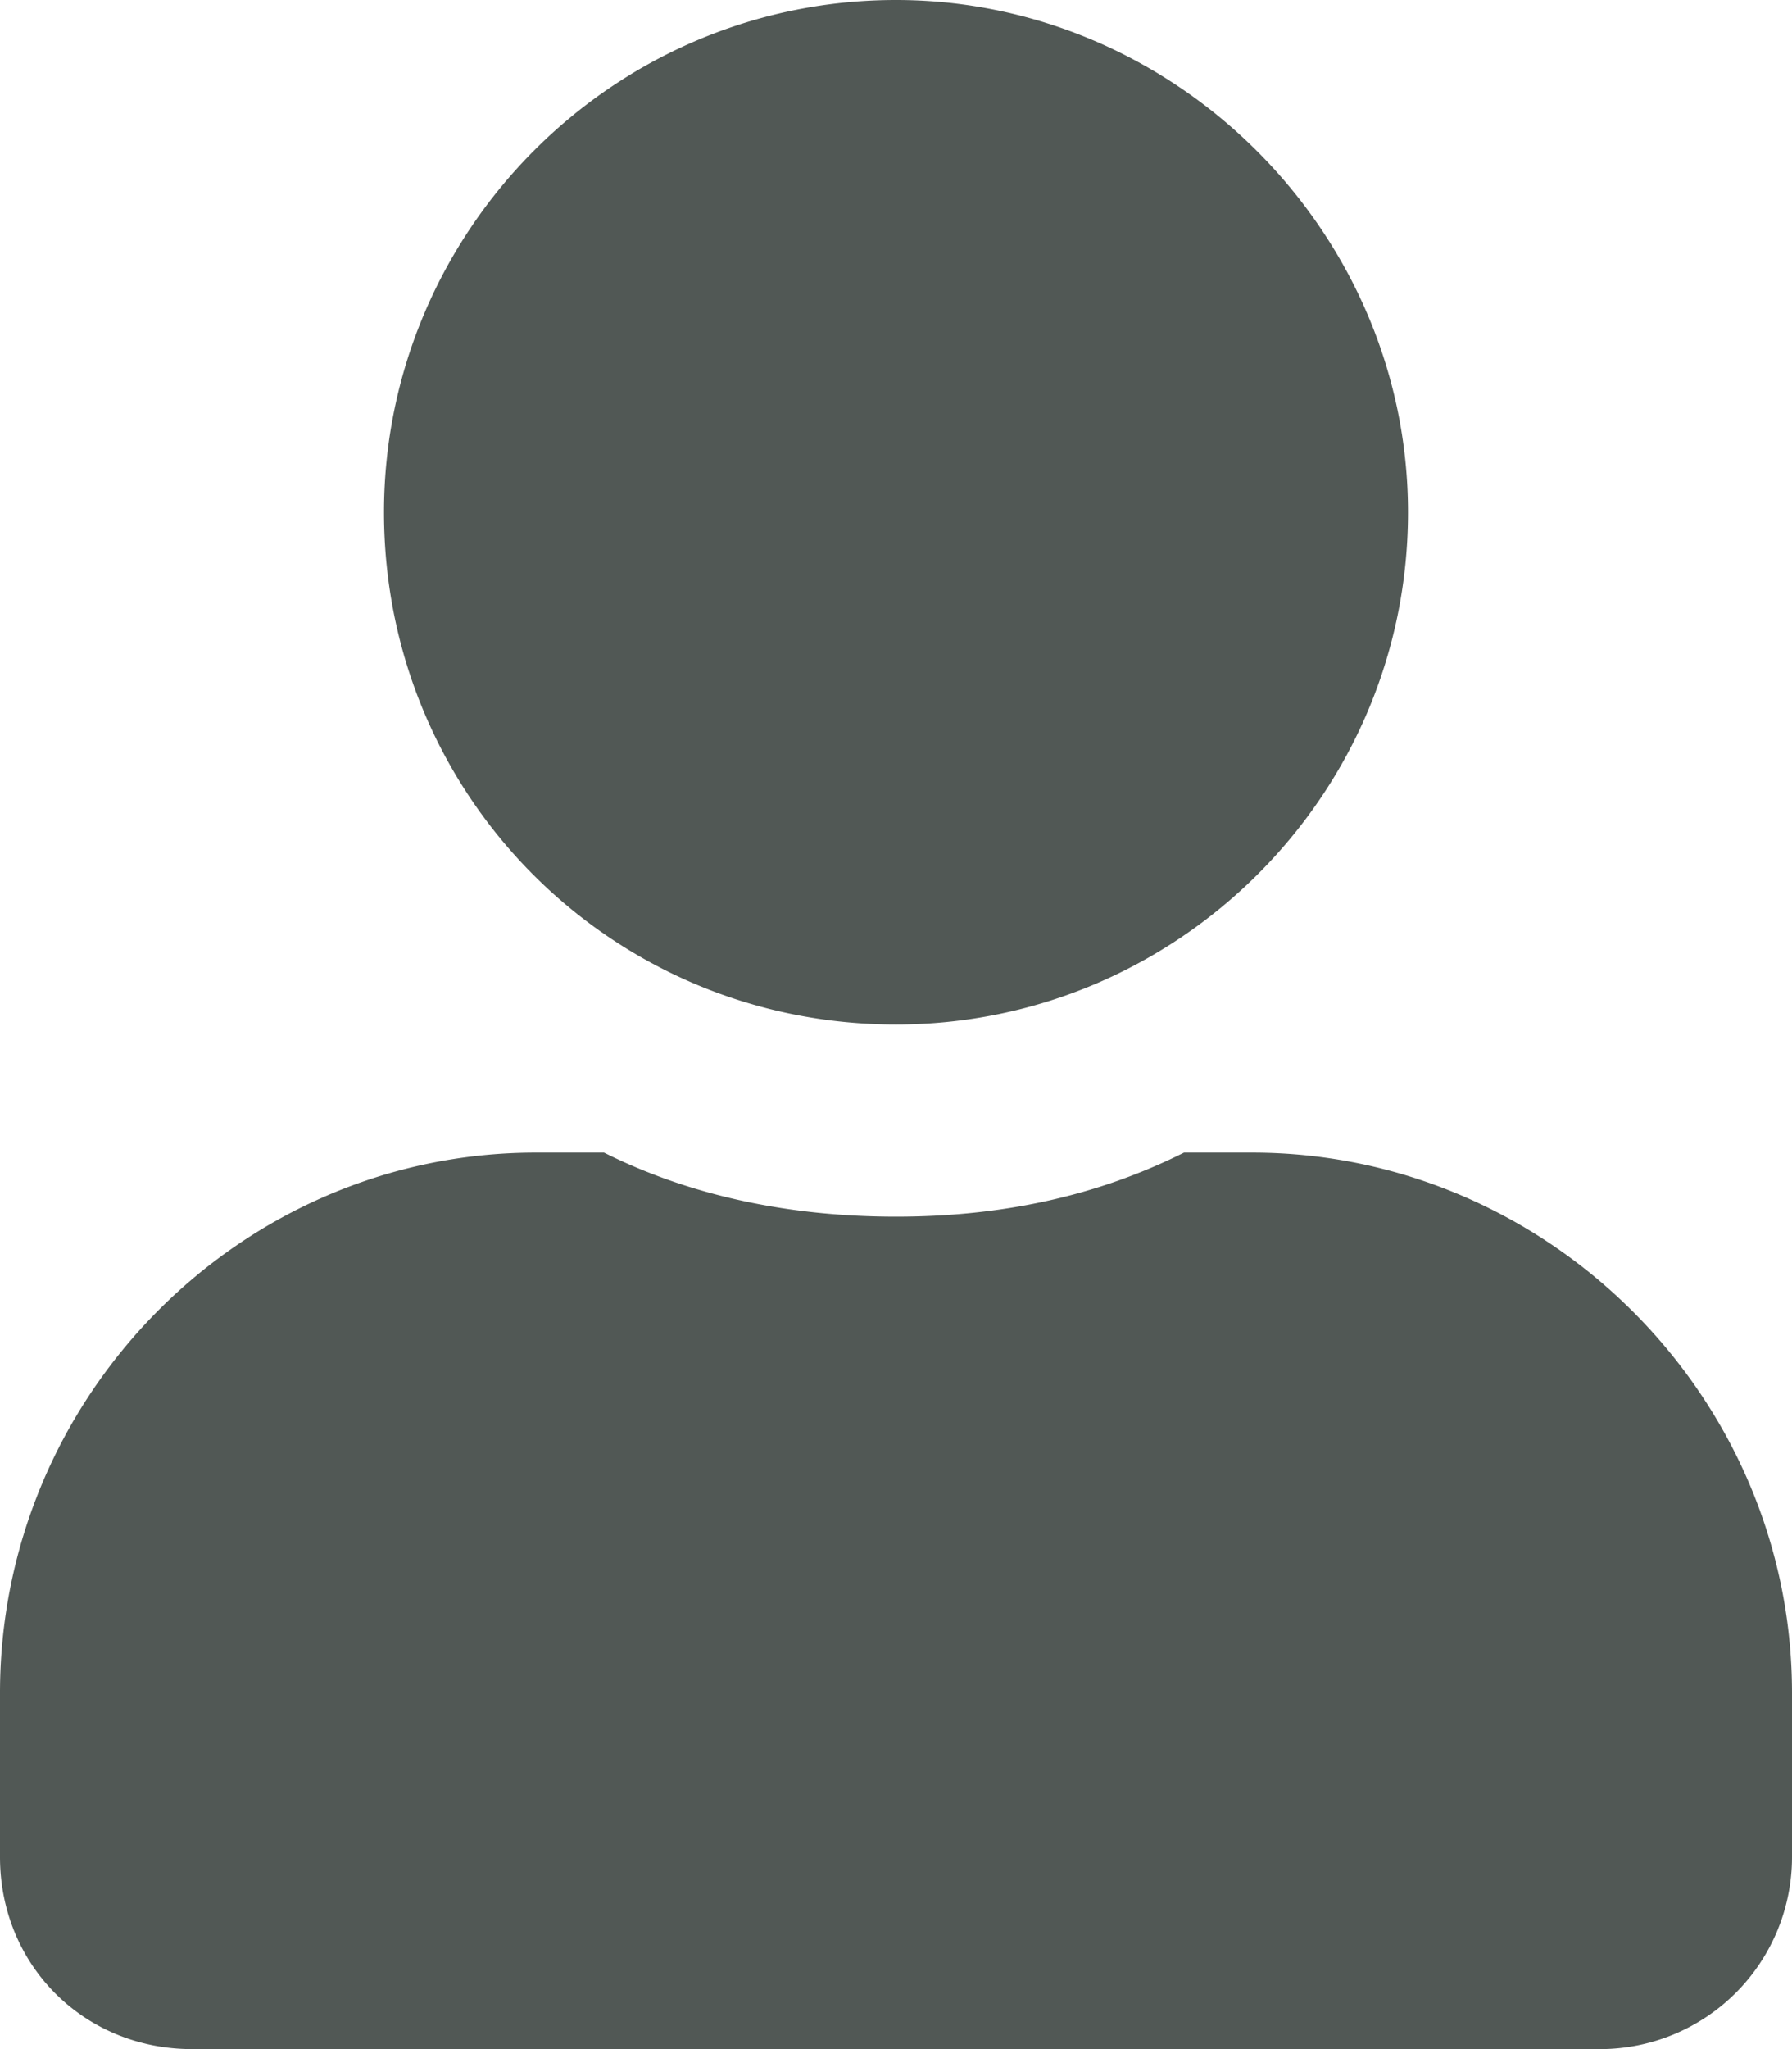 <svg width="14" height="16" fill="none" xmlns="http://www.w3.org/2000/svg"><path d="M7 8c2.188 0 4-1.781 4-4 0-2.188-1.813-4-4-4-2.219 0-4 1.813-4 4 0 2.219 1.781 4 4 4zm2.781 1H9.25c-.688.344-1.438.5-2.25.5-.813 0-1.594-.156-2.281-.5h-.532C1.876 9 0 10.906 0 13.219V14.5c0 .844.656 1.5 1.5 1.5h11a1.5 1.5 0 0 0 1.5-1.5v-1.281C14 10.906 12.094 9 9.781 9z" fill="#515855"/></svg>